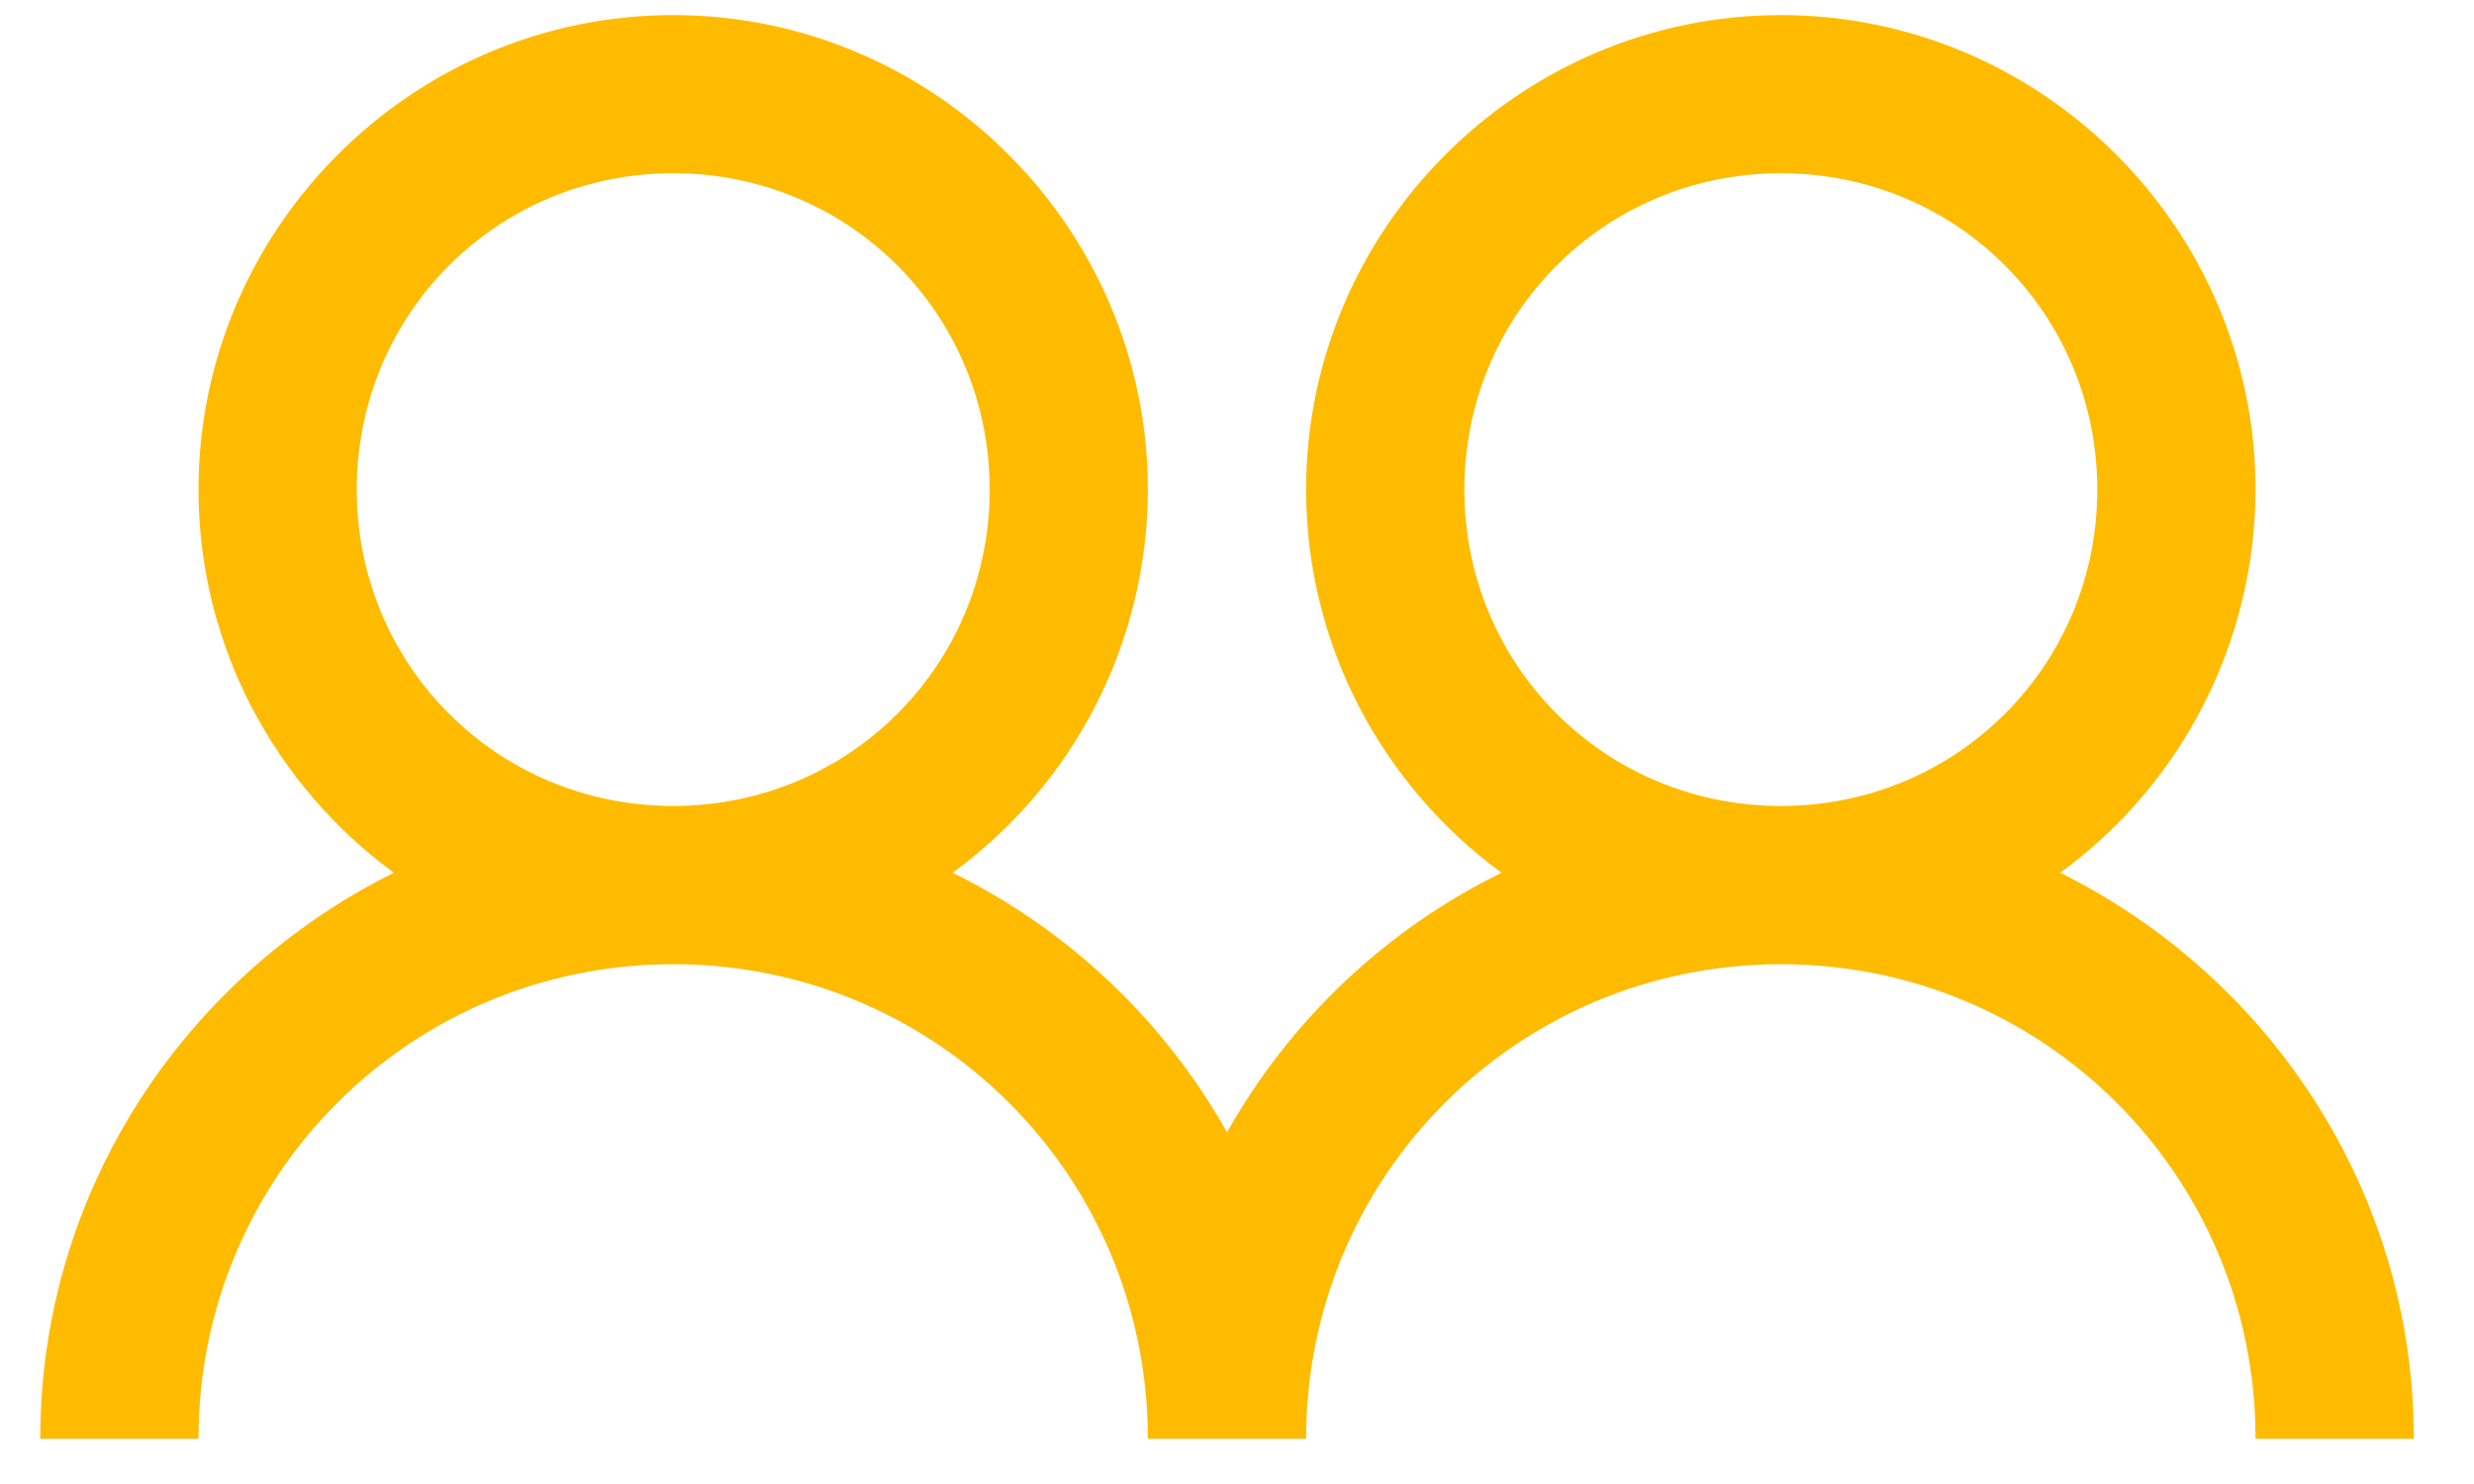 <svg width="30" height="18" viewBox="0 0 30 18" fill="none" xmlns="http://www.w3.org/2000/svg">
<path d="M8.163 0.183C4.997 0.183 2.407 2.773 2.407 5.939C2.407 7.842 3.344 9.537 4.776 10.586C2.246 11.841 0.488 14.443 0.488 17.451H2.407C2.407 14.262 4.974 11.695 8.163 11.695C11.352 11.695 13.919 14.262 13.919 17.451H15.838C15.838 14.262 18.406 11.695 21.595 11.695C24.784 11.695 27.351 14.262 27.351 17.451H29.27C29.27 14.442 27.512 11.841 24.982 10.586C25.715 10.052 26.311 9.353 26.722 8.546C27.134 7.738 27.349 6.845 27.351 5.939C27.351 2.773 24.761 0.183 21.595 0.183C18.429 0.183 15.838 2.773 15.838 5.939C15.838 7.842 16.776 9.537 18.207 10.586C16.805 11.275 15.645 12.373 14.879 13.734C14.113 12.373 12.953 11.275 11.551 10.586C12.283 10.052 12.88 9.353 13.291 8.546C13.703 7.738 13.918 6.845 13.919 5.939C13.919 2.773 11.329 0.183 8.163 0.183ZM8.163 2.101C10.296 2.101 12.001 3.806 12.001 5.939C12.001 8.072 10.296 9.776 8.163 9.776C6.031 9.776 4.326 8.072 4.326 5.939C4.326 3.806 6.031 2.101 8.163 2.101ZM21.595 2.101C23.727 2.101 25.432 3.806 25.432 5.939C25.432 8.072 23.727 9.776 21.595 9.776C19.462 9.776 17.757 8.072 17.757 5.939C17.757 3.806 19.462 2.101 21.595 2.101Z" fill="#FFBB00"/>
</svg>
